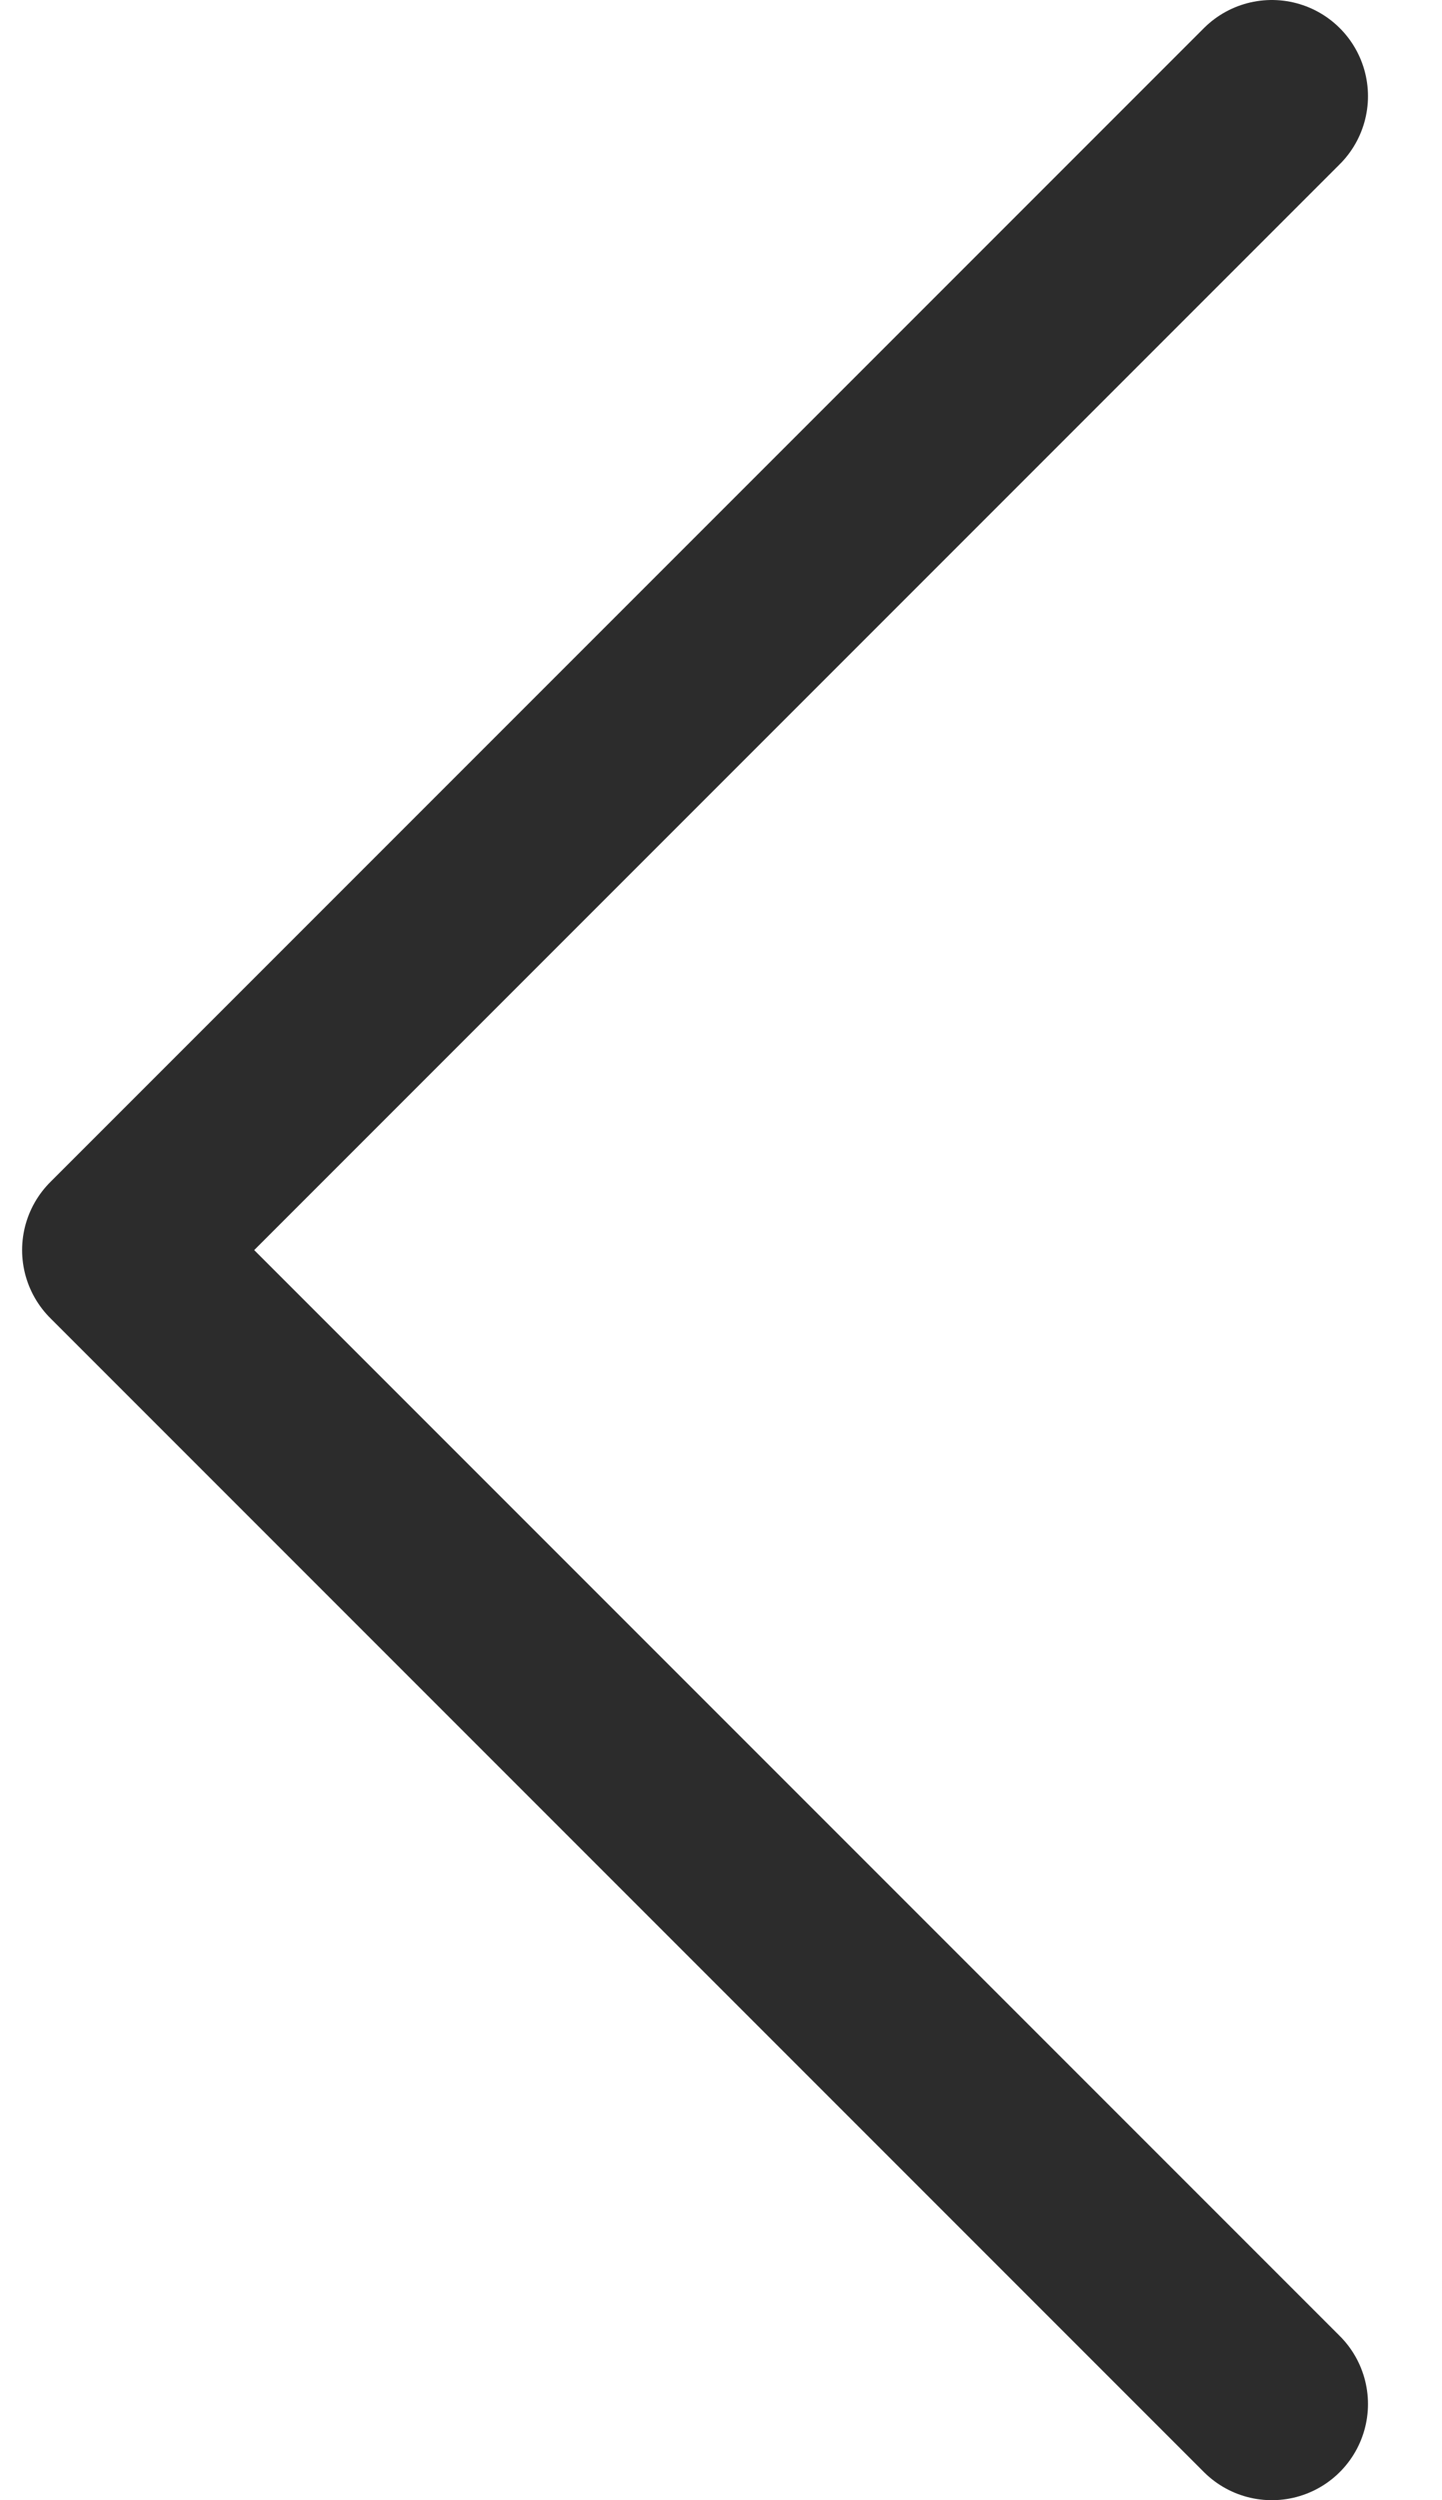<svg width="15" height="26" viewBox="0 0 15 26" fill="none" xmlns="http://www.w3.org/2000/svg">
<path d="M13.23 1L1.23 13L13.23 25" stroke="#2c2c2c" stroke-width="2" stroke-linecap="round" stroke-linejoin="round"/>
</svg>
